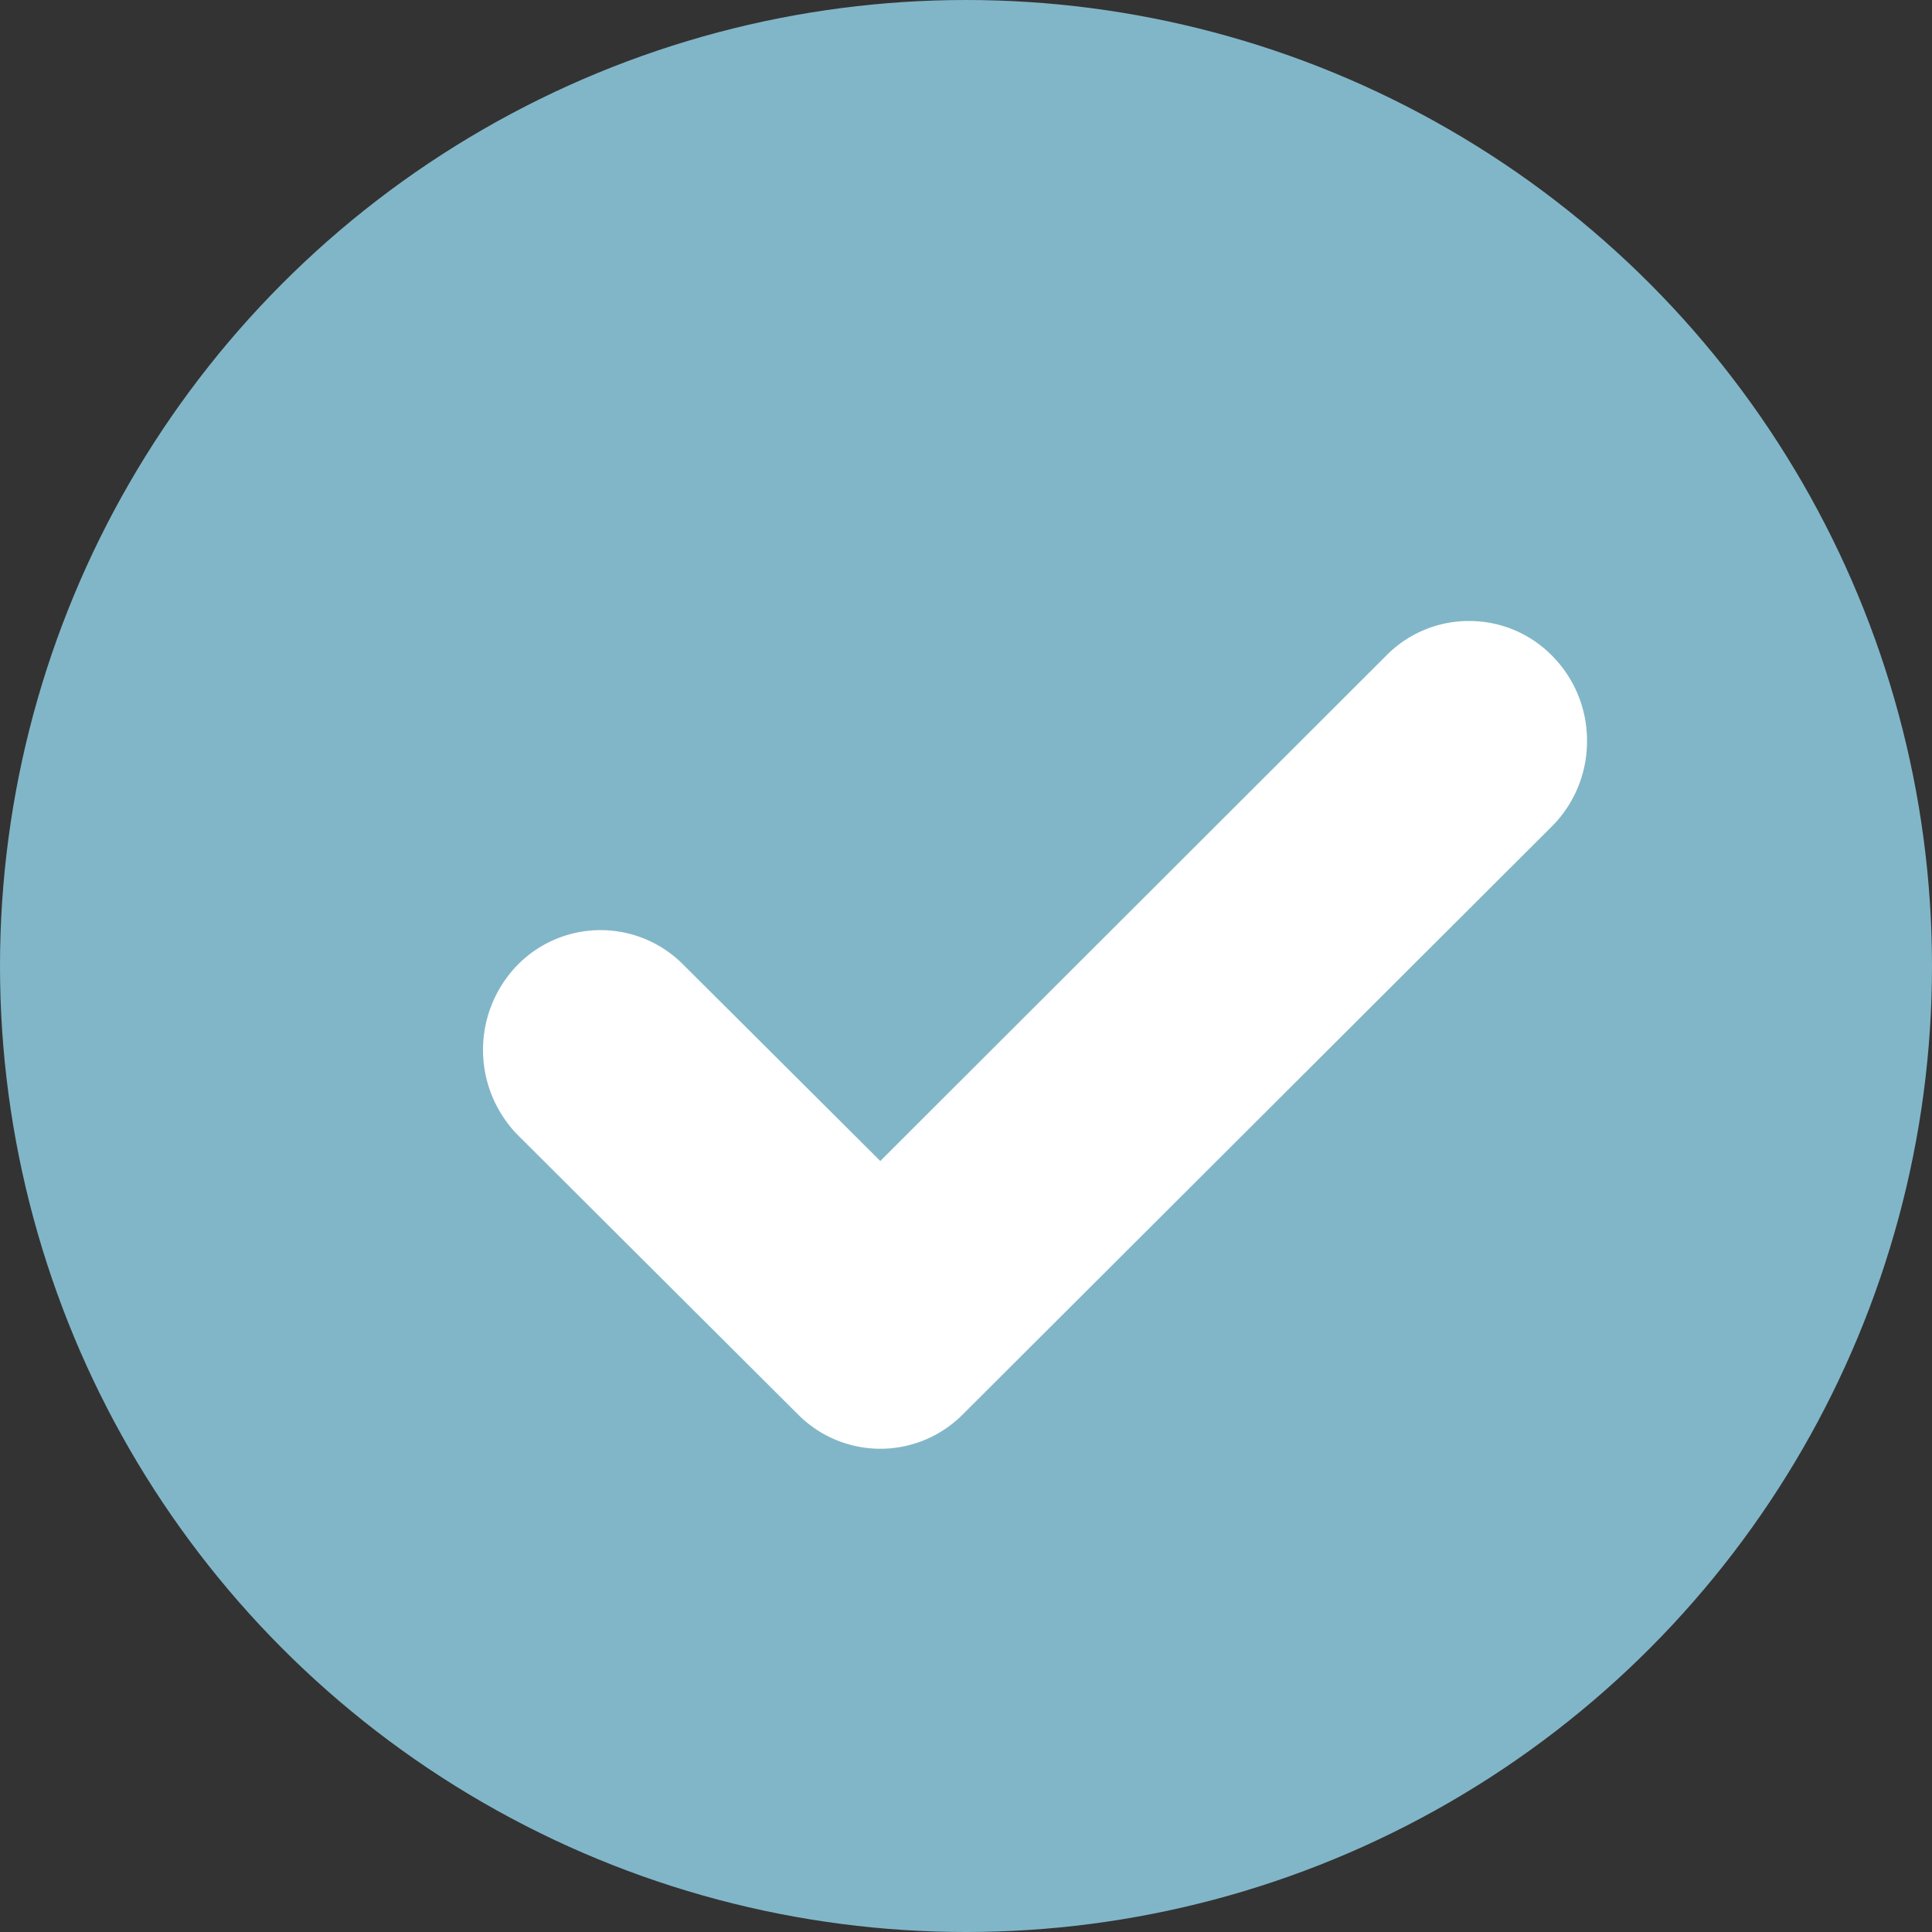 <svg xmlns="http://www.w3.org/2000/svg" xmlns:xlink="http://www.w3.org/1999/xlink" width="14" height="14" viewBox="0 0 14 14">
  <rect x="0" y="0" width="14" height="14" fill="#333333" stroke="none"/>
  <defs>
    <clipPath id="clip-path">
      <path id="Clip_2" data-name="Clip 2" d="M0,0H8V6H0Z" fill="none"/>
    </clipPath>
  </defs>
  <g id="Group_30_Copy_5" data-name="Group 30 Copy 5" transform="translate(0.5 0.5)">
    <circle id="Oval" cx="6.5" cy="6.5" r="6.5" fill="#81b6c8" stroke="#81b6c8" stroke-miterlimit="10" stroke-width="1"/>
    <g id="Group_3_Copy_2" data-name="Group 3 Copy 2" transform="translate(3 4)">
      <path id="Clip_2-2" data-name="Clip 2" d="M0,0H8V6H0Z" fill="none"/>
      <g id="Group_3_Copy_2-2" data-name="Group 3 Copy 2" clip-path="url(#clip-path)">
        <path id="Fill_1" data-name="Fill 1" d="M7.147,0a.839.839,0,0,0-.6.249L2.879,3.913,1.449,2.488A.843.843,0,0,0,.243,2.5a.882.882,0,0,0,.014,1.23l2.026,2.02a.841.841,0,0,0,1.193,0l4.268-4.26A.871.871,0,0,0,8,.88.871.871,0,0,0,7.757.262.84.84,0,0,0,7.147,0Z" fill="#fff"/>
      </g>
    </g>
  </g>
</svg>
